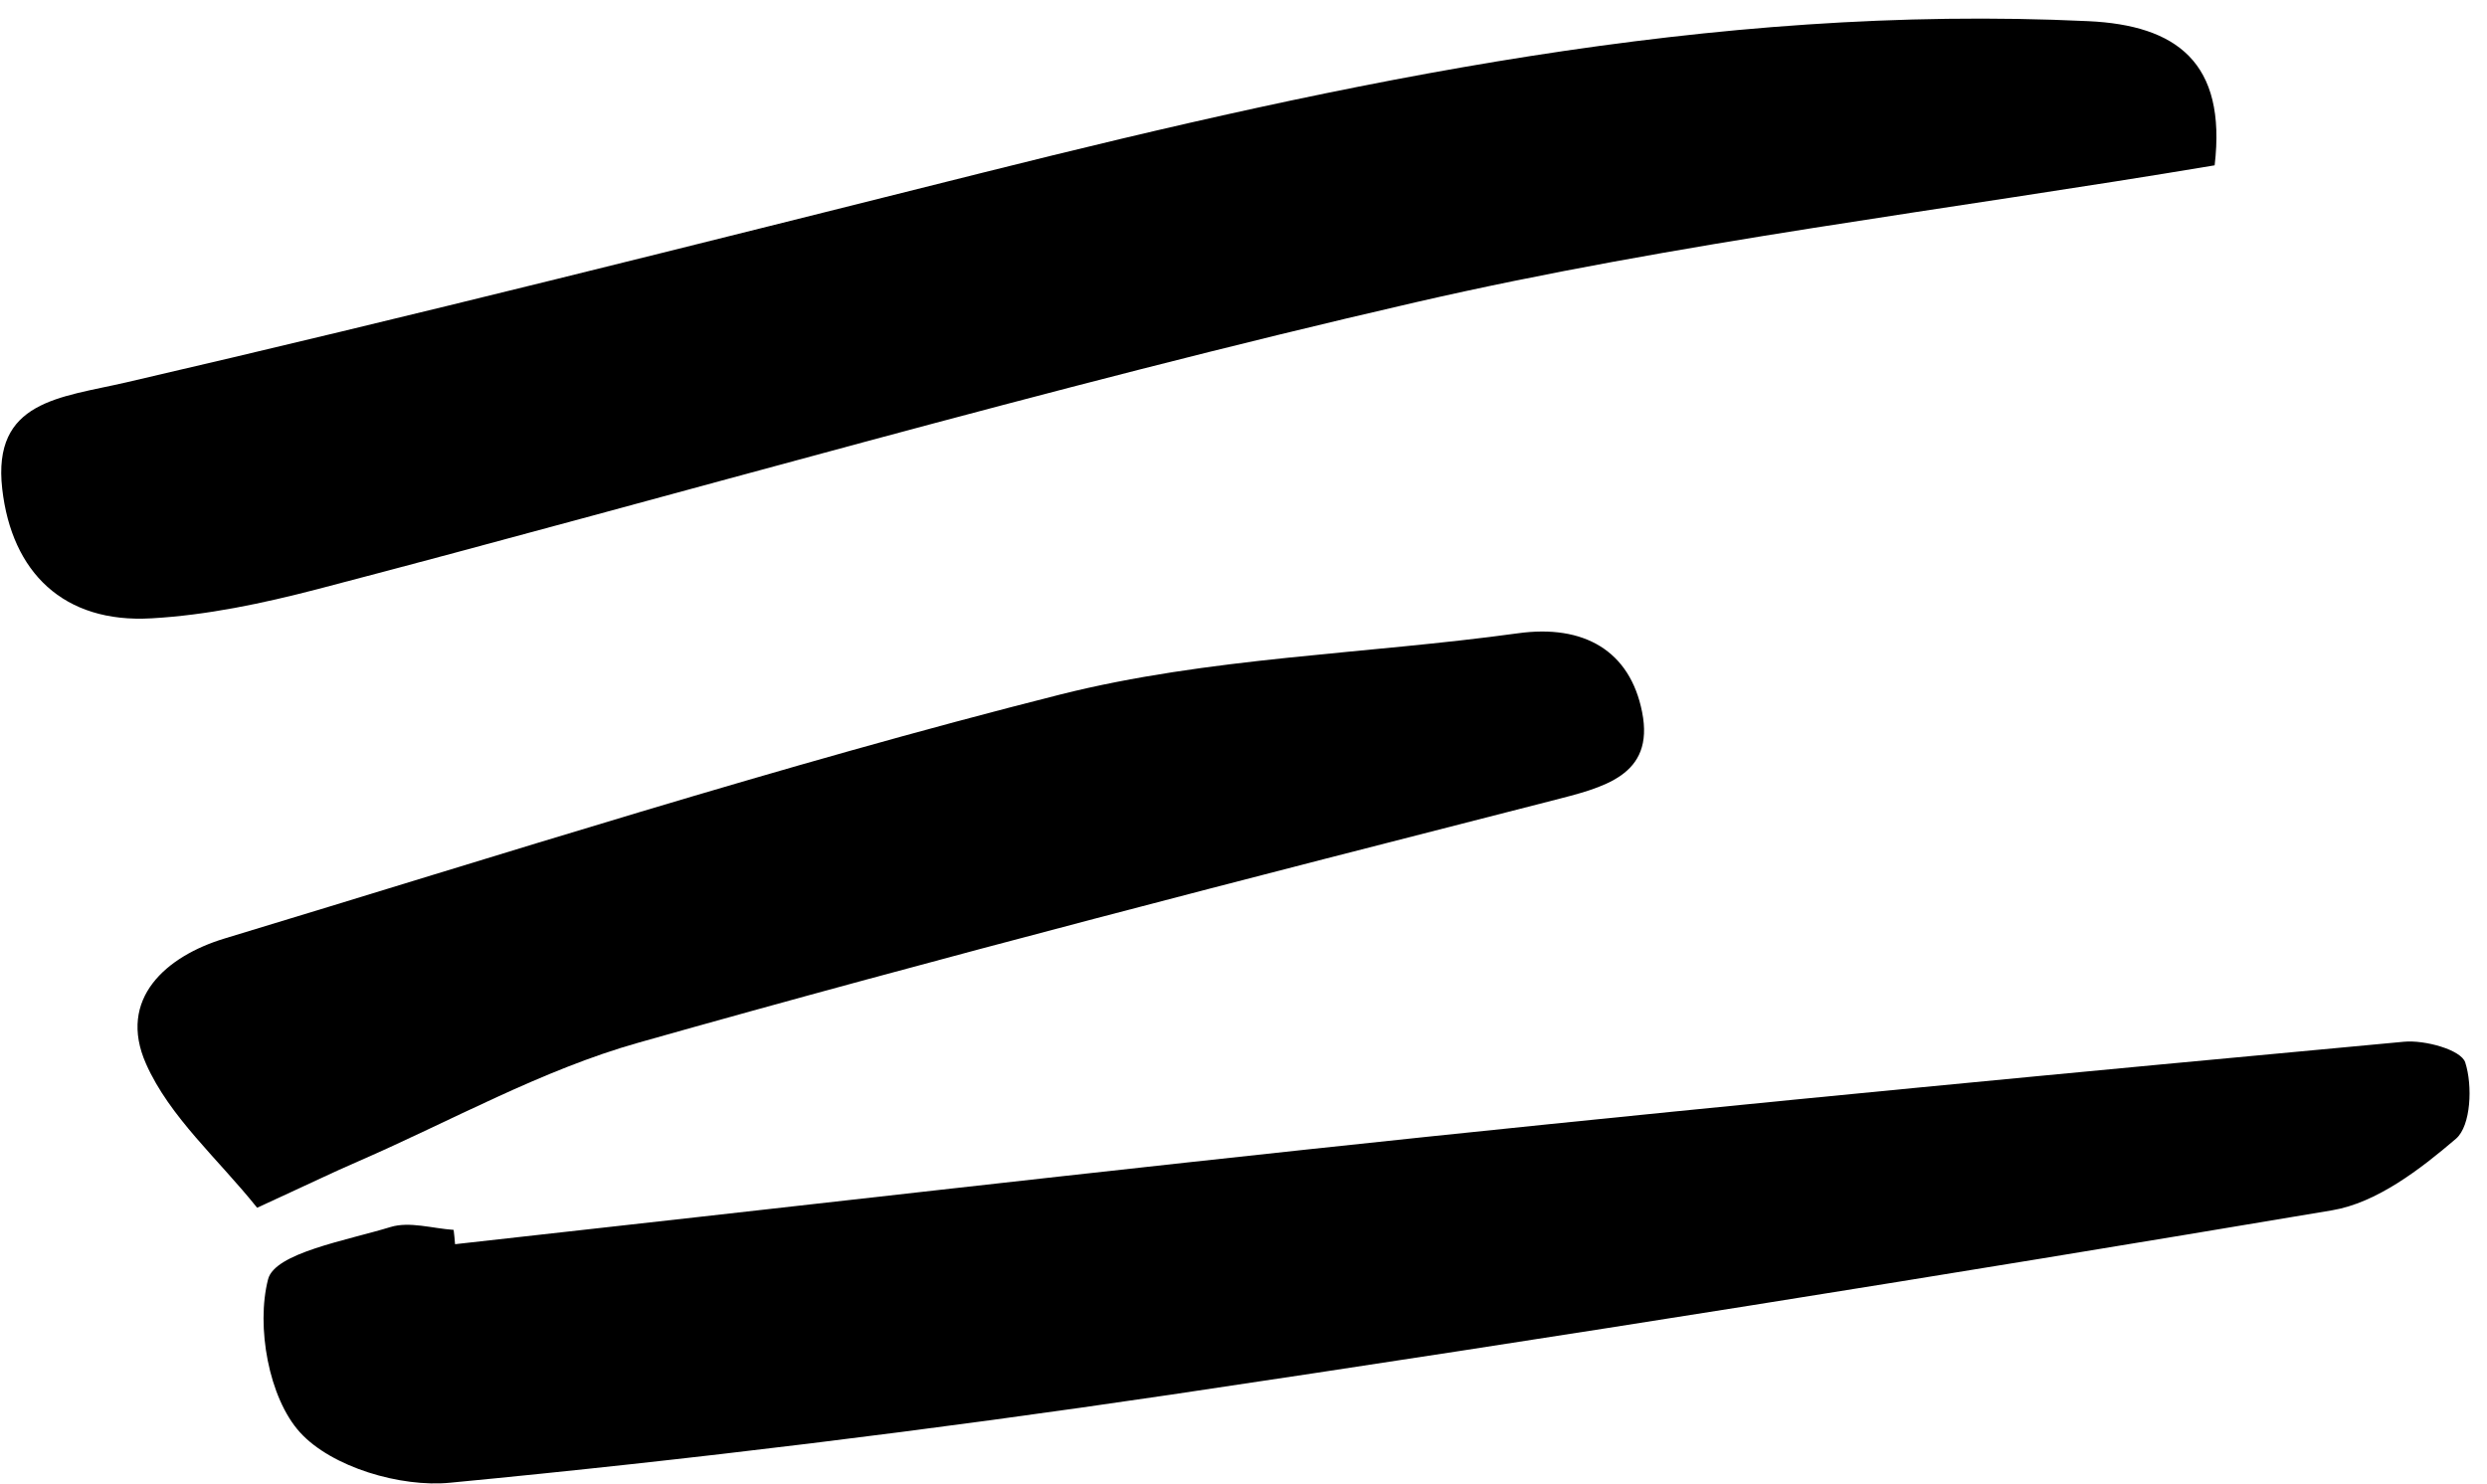 <svg width="124" height="74" viewBox="0 0 124 74" fill="none" xmlns="http://www.w3.org/2000/svg">
<path d="M110.435 8.242C97.095 10.479 83.697 12.057 70.6 15.07C52.211 19.301 34.079 24.609 15.804 29.386C13.107 30.088 10.325 30.677 7.556 30.834C3.167 31.093 0.585 28.539 0.111 24.379C-0.391 19.976 2.995 19.832 6.279 19.072C20.595 15.758 34.839 12.158 49.098 8.586C67.158 4.067 85.304 0.166 104.109 1.055C108.528 1.256 111.023 3.121 110.421 8.242H110.435Z" fill="black"/>
<path d="M22.661 62.048C38.841 60.255 55.008 58.376 71.203 56.683C87.412 54.99 103.636 53.456 119.859 51.949C120.892 51.849 122.714 52.351 122.915 52.982C123.288 54.13 123.202 56.138 122.456 56.783C120.663 58.318 118.497 59.982 116.273 60.355C96.994 63.597 77.686 66.681 58.364 69.55C46.43 71.314 34.452 72.792 22.445 73.939C19.978 74.183 16.535 73.165 14.958 71.429C13.394 69.708 12.763 66.136 13.365 63.798C13.695 62.478 17.282 61.861 19.476 61.187C20.423 60.9 21.556 61.259 22.618 61.331C22.646 61.575 22.675 61.818 22.689 62.048H22.661Z" fill="black"/>
<path d="M12.82 60.227C10.884 57.802 8.46 55.708 7.283 53.054C5.835 49.798 8.302 47.675 11.199 46.8C25.042 42.611 38.841 38.179 52.856 34.636C60.258 32.771 68.076 32.628 75.678 31.581C78.977 31.121 81.273 32.456 81.875 35.511C82.506 38.695 79.939 39.269 77.371 39.929C62.166 43.816 46.946 47.718 31.841 51.993C27.007 53.355 22.503 55.895 17.855 57.917C16.622 58.448 15.417 59.036 12.82 60.227Z" fill="black"/>
</svg>
